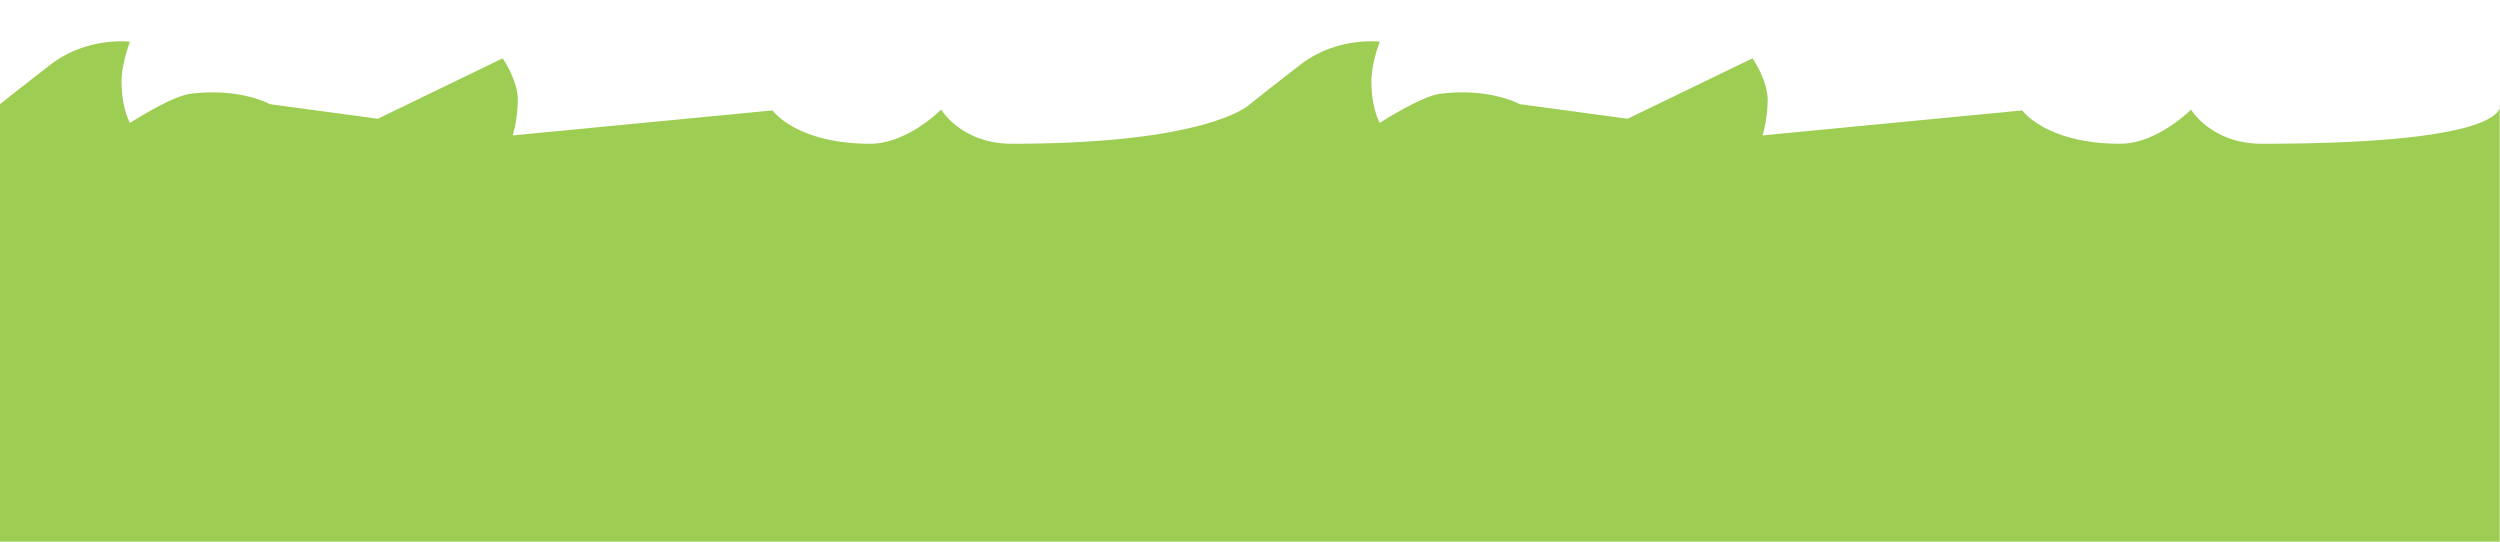 <svg xmlns="http://www.w3.org/2000/svg" viewBox="0 0 1200 260"><defs><style>.a{fill:#9dcd52;}</style></defs><path class="a" d="M1085.7,69c-24.29,0-34-16.4-34-16.4s-16.24,16.4-34,16.4c-35.62,0-47-16-47-16L846.05,65a65.83,65.83,0,0,0,2.43-17c0-9.57-7.29-20-7.29-20L781.28,57l-51.81-7s-14.05-7.94-38.06-5c-9.24,1.13-29.14,14-29.14,14s-4-7-4-20c0-8.5,4-19,4-19s-20.55-2.51-38,11c-13,10-24.29,19-24.29,19S581.31,69,485.77,69c-24.29,0-34-16.4-34-16.4S435.58,69,417.76,69c-35.62,0-46.95-16-46.95-16L246.12,65a65.83,65.83,0,0,0,2.43-17c0-9.57-7.28-20-7.28-20L181.35,57l-51.81-7s-14-7.94-38-5c-9.25,1.13-29.15,14-29.15,14s-4.05-7-4.05-20c0-8.5,4.05-19,4.05-19S41.79,17.49,24.29,31C11.33,41,0,50,0,50V276H1199.86V51.81C1198.47,56.56,1185.35,69,1085.7,69Z"/><path class="a" d="M1199.86,50v1.81A2.77,2.77,0,0,0,1199.86,50Z"/></svg>